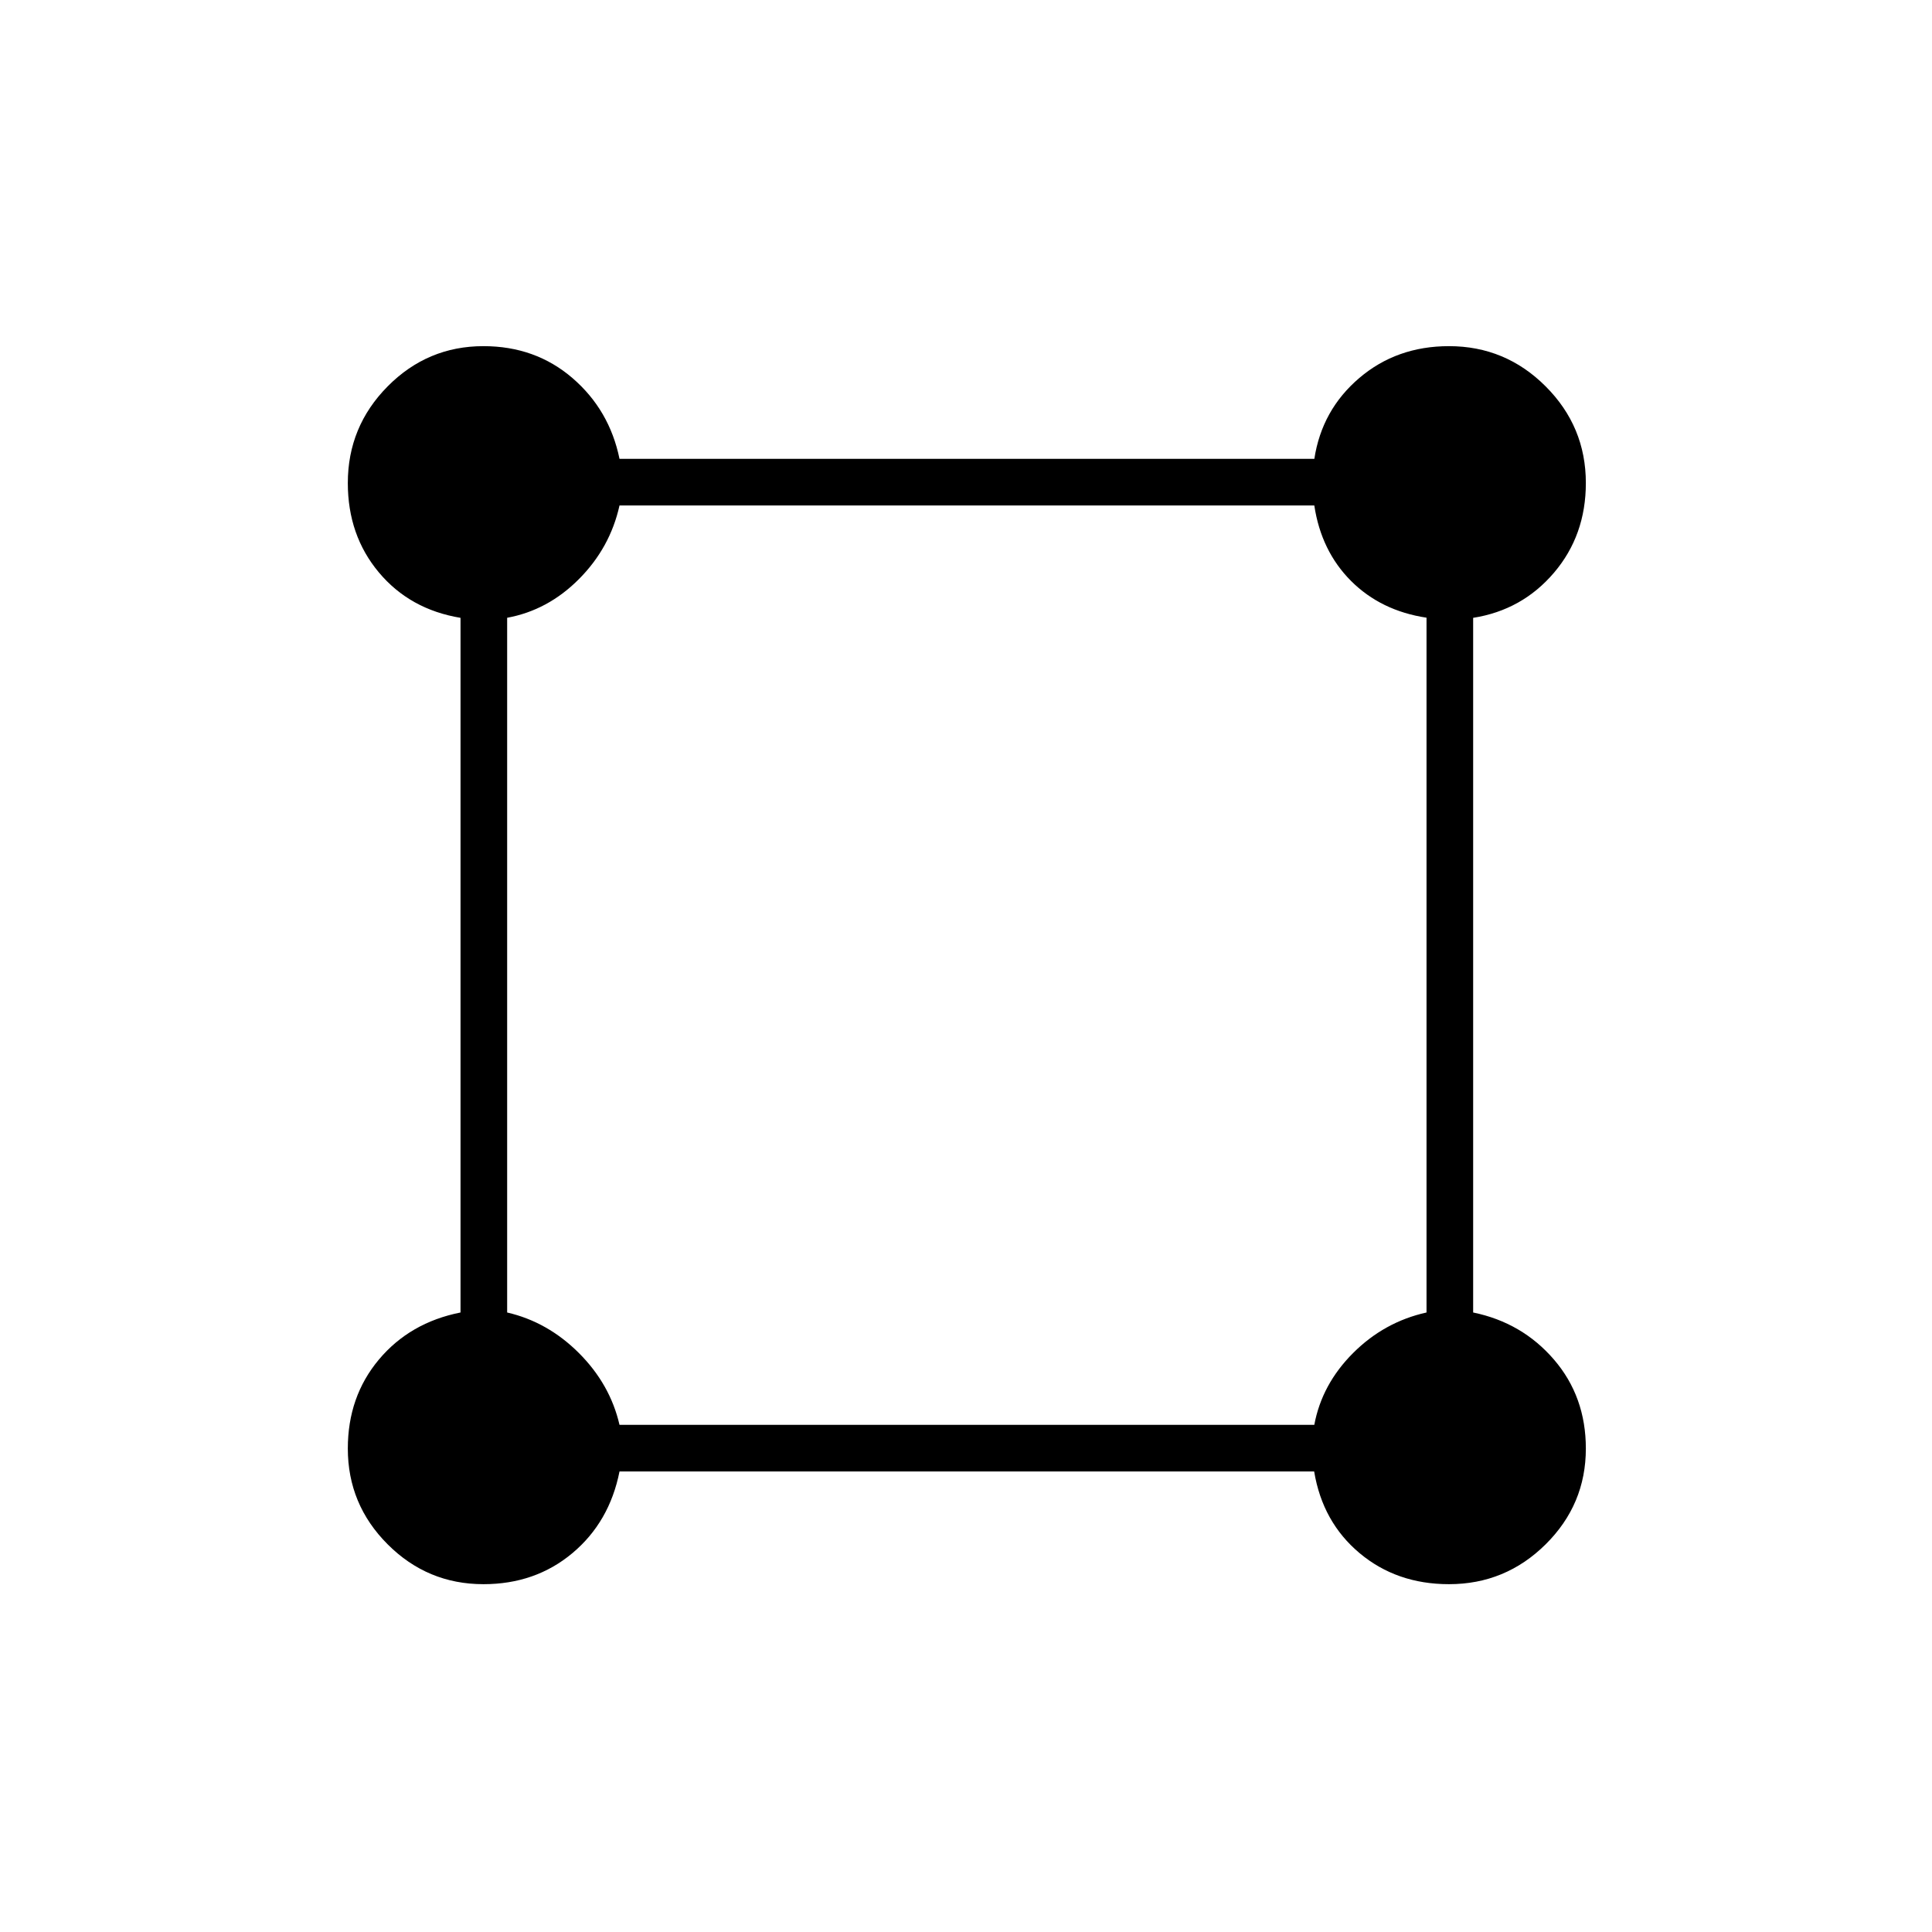 <svg xmlns="http://www.w3.org/2000/svg" height="40" viewBox="0 -960 960 960" width="40"><path d="M240.22-172.83q-27.79 0-47.59-19.8-19.8-19.8-19.8-47.59 0-25.78 15.42-44.2 15.42-18.41 40.58-23.41V-653q-25.16-4.17-40.58-22.58-15.42-18.42-15.42-44.4 0-28.05 19.8-48.04Q212.43-788 240.22-788q25.78 0 44.2 15.83 18.41 15.84 23.41 40.17h345.26q3.74-24.33 22.33-40.17Q694-788 720-788q28.04 0 48.02 19.98Q788-748.04 788-720q0 26-15.83 44.58Q756.33-656.83 732-653v345.17q24.33 5 40.17 23.41Q788-266 788-240.22q0 27.79-19.98 47.59-19.99 19.8-48.04 19.8-25.98 0-44.4-15.42-18.41-15.42-22.58-40.58H307.83q-5 25.16-23.41 40.58-18.42 15.42-44.2 15.42ZM307.83-252h345.24q3.76-20.17 19.26-35.67 15.5-15.5 36.5-20.16v-345.24q-22.66-3.43-37.5-18.26-14.83-14.84-18.26-37.5H307.83q-4.66 21-20.12 36.54-15.45 15.55-35.71 19.26v345.2q20.17 4.66 35.67 20.16T307.83-252Z"/></svg>